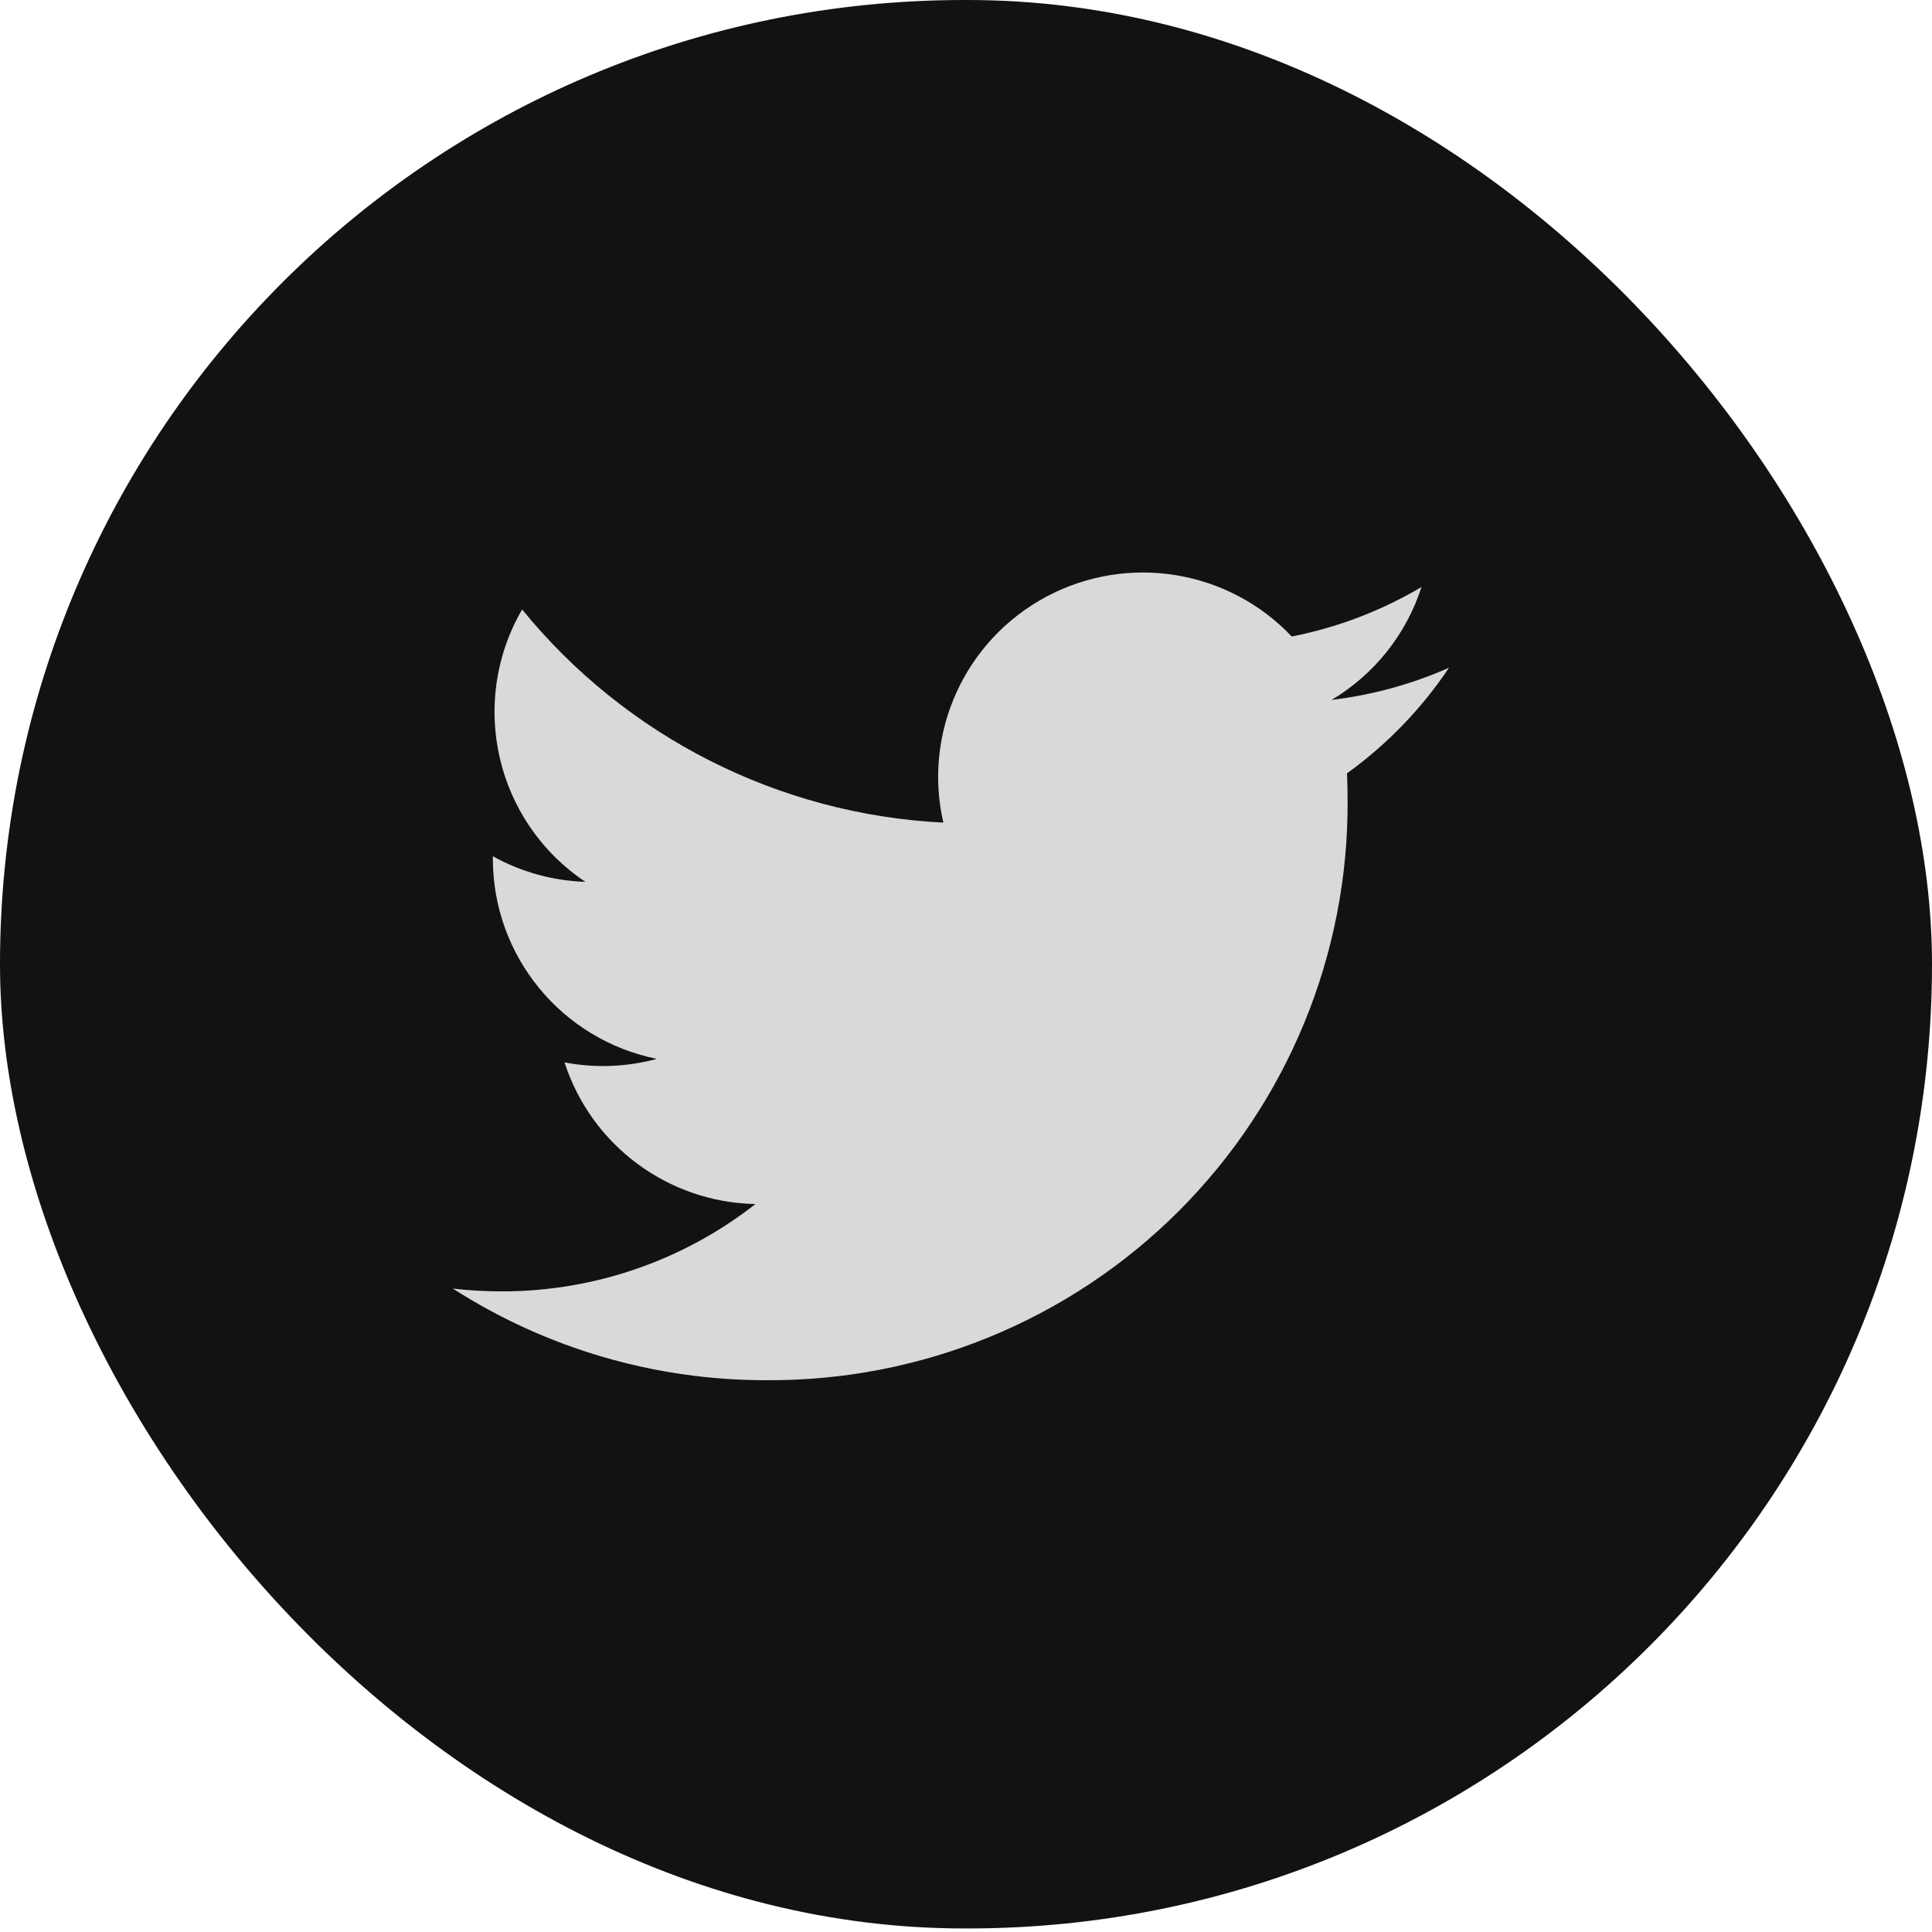 <svg width="66" height="66" viewBox="0 0 66 66" fill="none" xmlns="http://www.w3.org/2000/svg">
<rect width="66" height="65.879" rx="32.94" fill="#121212"/>
<path d="M45.491 23.909C46.95 23.038 48.041 21.668 48.561 20.053C47.191 20.865 45.691 21.437 44.128 21.744C41.96 19.455 38.526 18.898 35.744 20.384C32.962 21.87 31.52 25.032 32.226 28.102C26.612 27.82 21.382 25.174 17.837 20.82C15.988 24.005 16.933 28.077 19.998 30.125C18.89 30.089 17.806 29.79 16.837 29.251C16.837 29.28 16.837 29.31 16.837 29.339C16.838 32.657 19.18 35.515 22.438 36.172C21.41 36.452 20.332 36.493 19.285 36.293C20.202 39.13 22.822 41.074 25.808 41.132C23.334 43.069 20.28 44.12 17.136 44.115C16.579 44.116 16.022 44.084 15.469 44.019C18.661 46.067 22.377 47.154 26.172 47.15C31.452 47.186 36.526 45.109 40.259 41.382C43.992 37.655 46.073 32.59 46.036 27.32C46.036 27.018 46.029 26.718 46.015 26.419C47.383 25.433 48.563 24.211 49.5 22.811C48.226 23.375 46.875 23.744 45.491 23.909Z" fill="#D9D9D9"/>
</svg>
